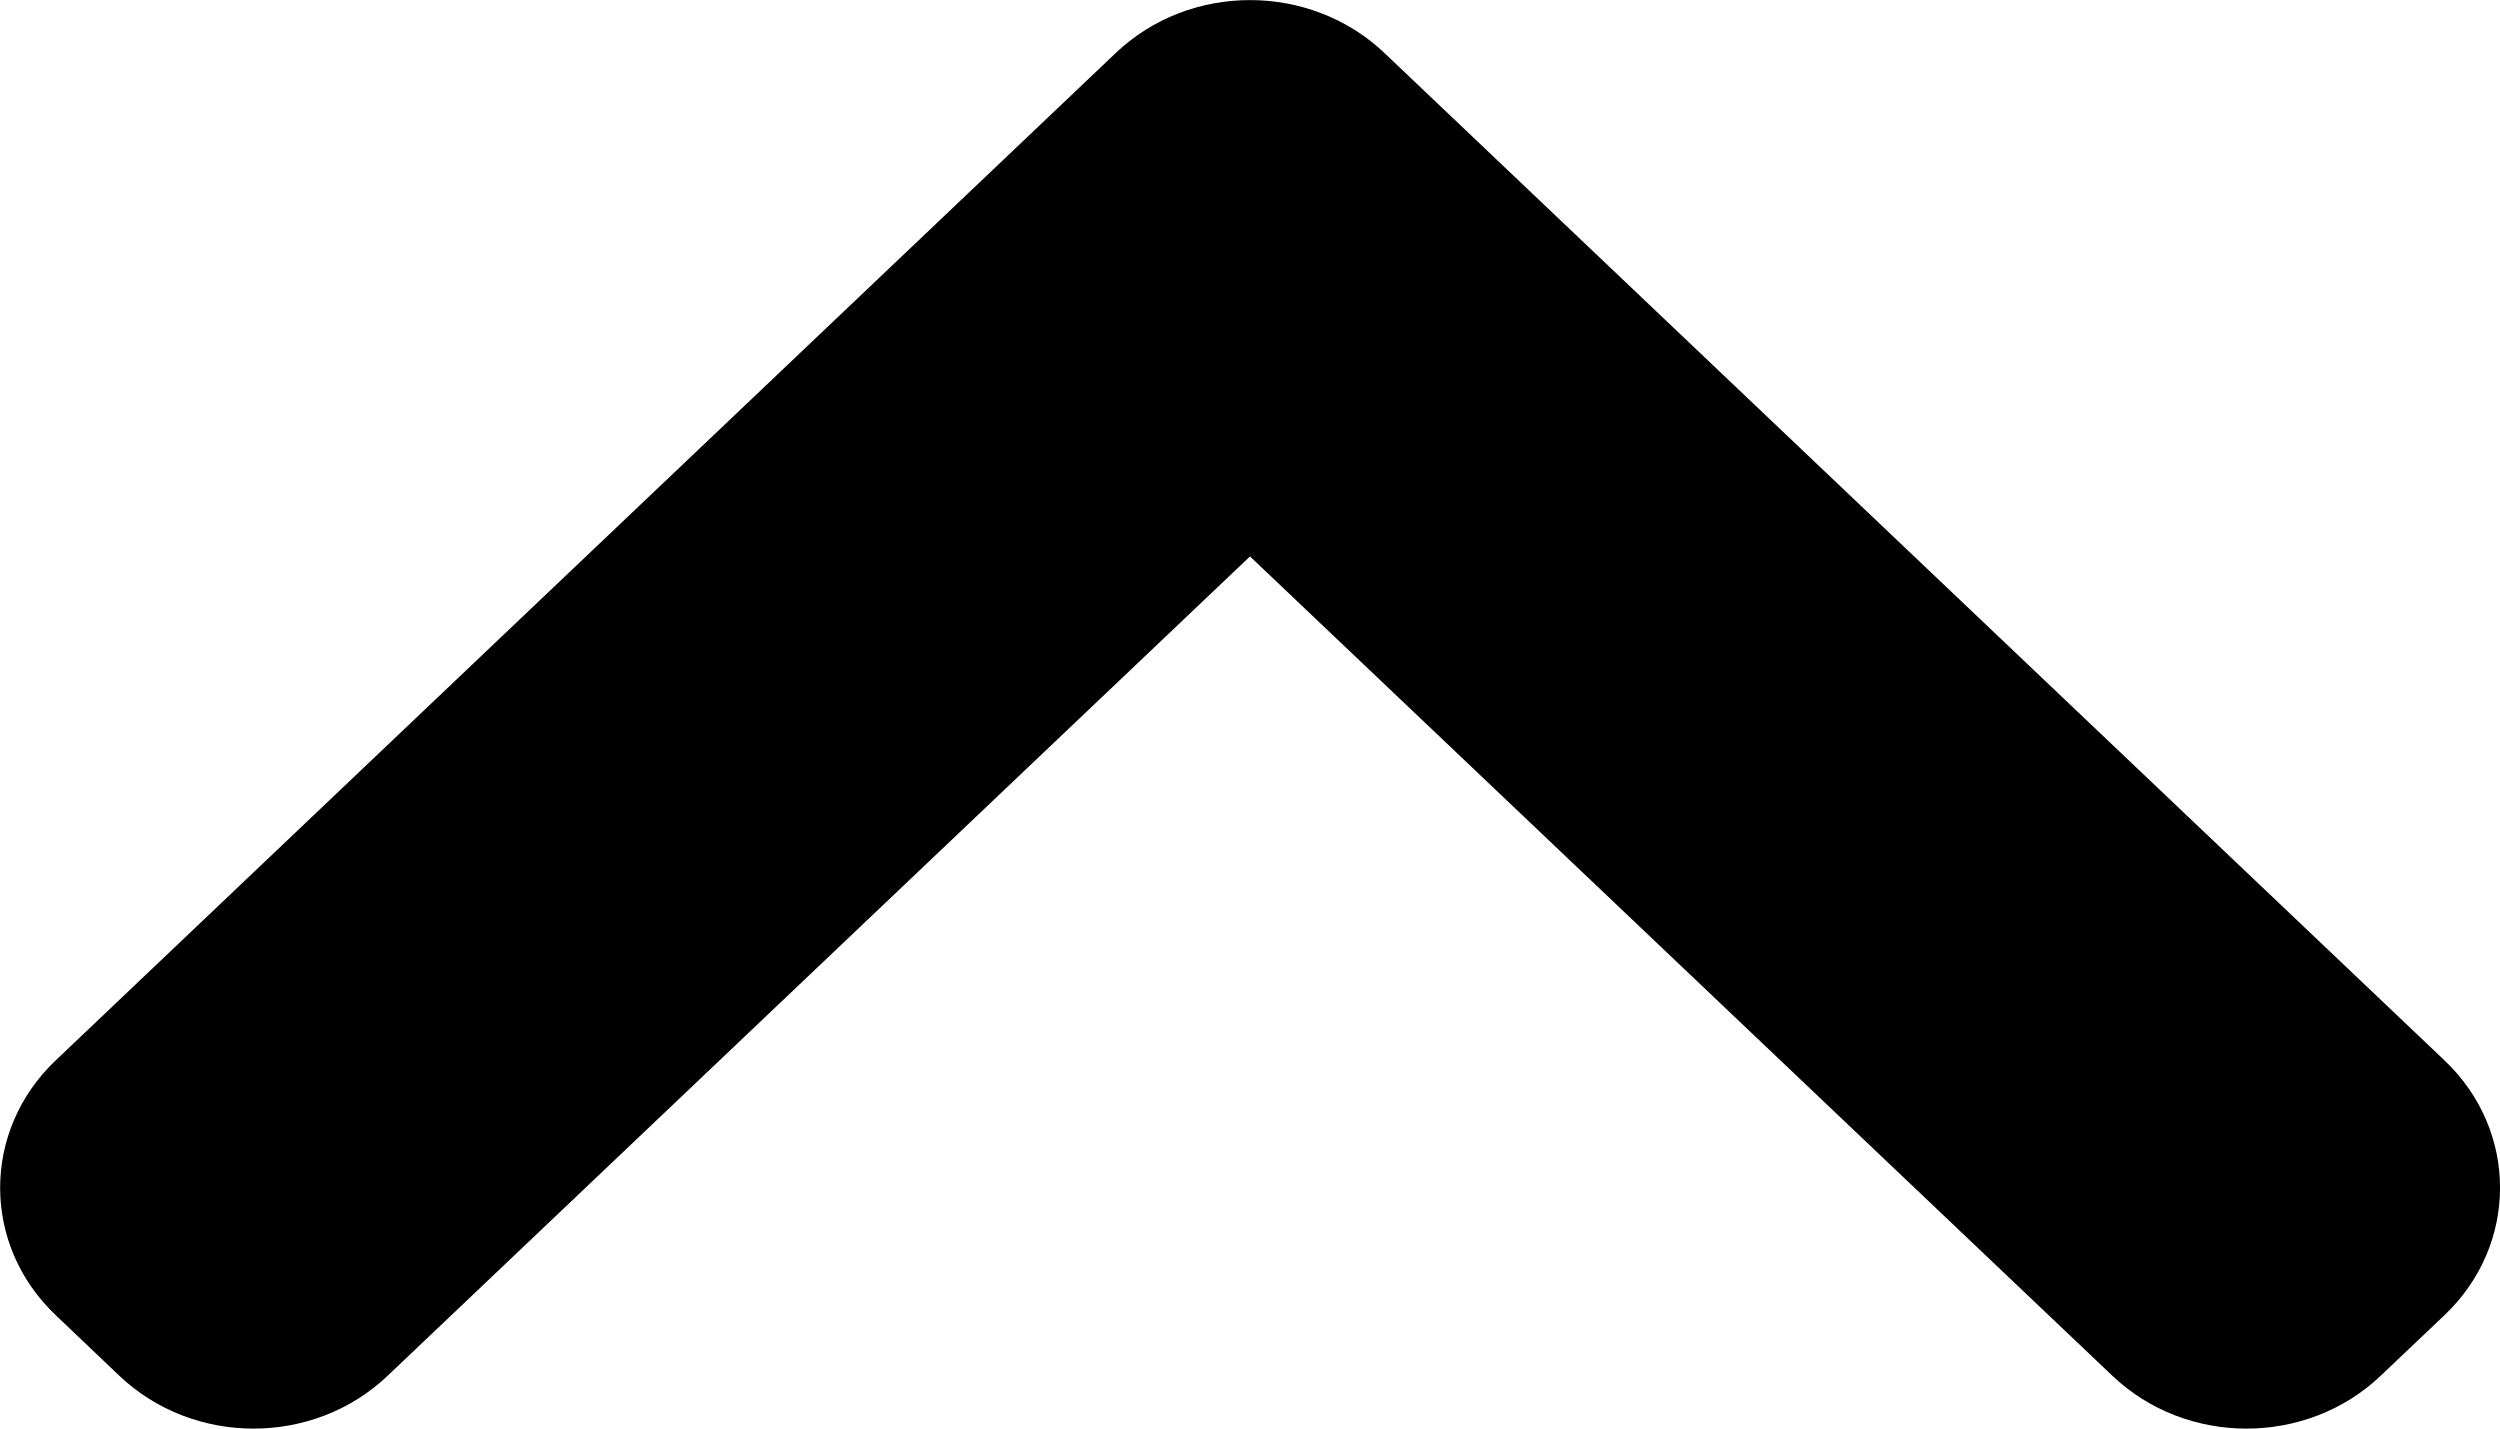 <?xml version="1.0" encoding="UTF-8" standalone="no"?>
<svg width="14px" height="8px" viewBox="0 0 14 8" version="1.1" xmlns="http://www.w3.org/2000/svg" xmlns:xlink="http://www.w3.org/1999/xlink">
    <!-- Generator: Sketch 42 (36781) - http://www.bohemiancoding.com/sketch -->
    <title>pointer up 2</title>
    <desc>Created with Sketch.</desc>
    <defs></defs>
    <g id="Student-Profile" stroke="none" stroke-width="0" fill="none" fill-rule="evenodd">
        <g id="CPF-800" transform="translate(-701, -734)" fill="#000000">
            <g id="Group-34" transform="translate(240, 538)">
                <path d="M464.635,193.311 L464.296,193.668 C463.901,194.083 463.901,194.756 464.296,195.171 L468.884,200 L464.296,204.829 C463.901,205.244 463.901,205.916 464.296,206.332 L464.635,206.688 C465.029,207.103 465.668,207.103 466.062,206.688 L471.704,200.751 C472.098,200.336 472.098,199.664 471.704,199.248 L466.062,193.311 C465.668,192.896 465.029,192.896 464.635,193.311" id="blue-arrow-up" transform="translate(468, 200) scale(1, -1) rotate(-270) translate(-468, -200) "></path>
            </g>
        </g>
    </g>
</svg>